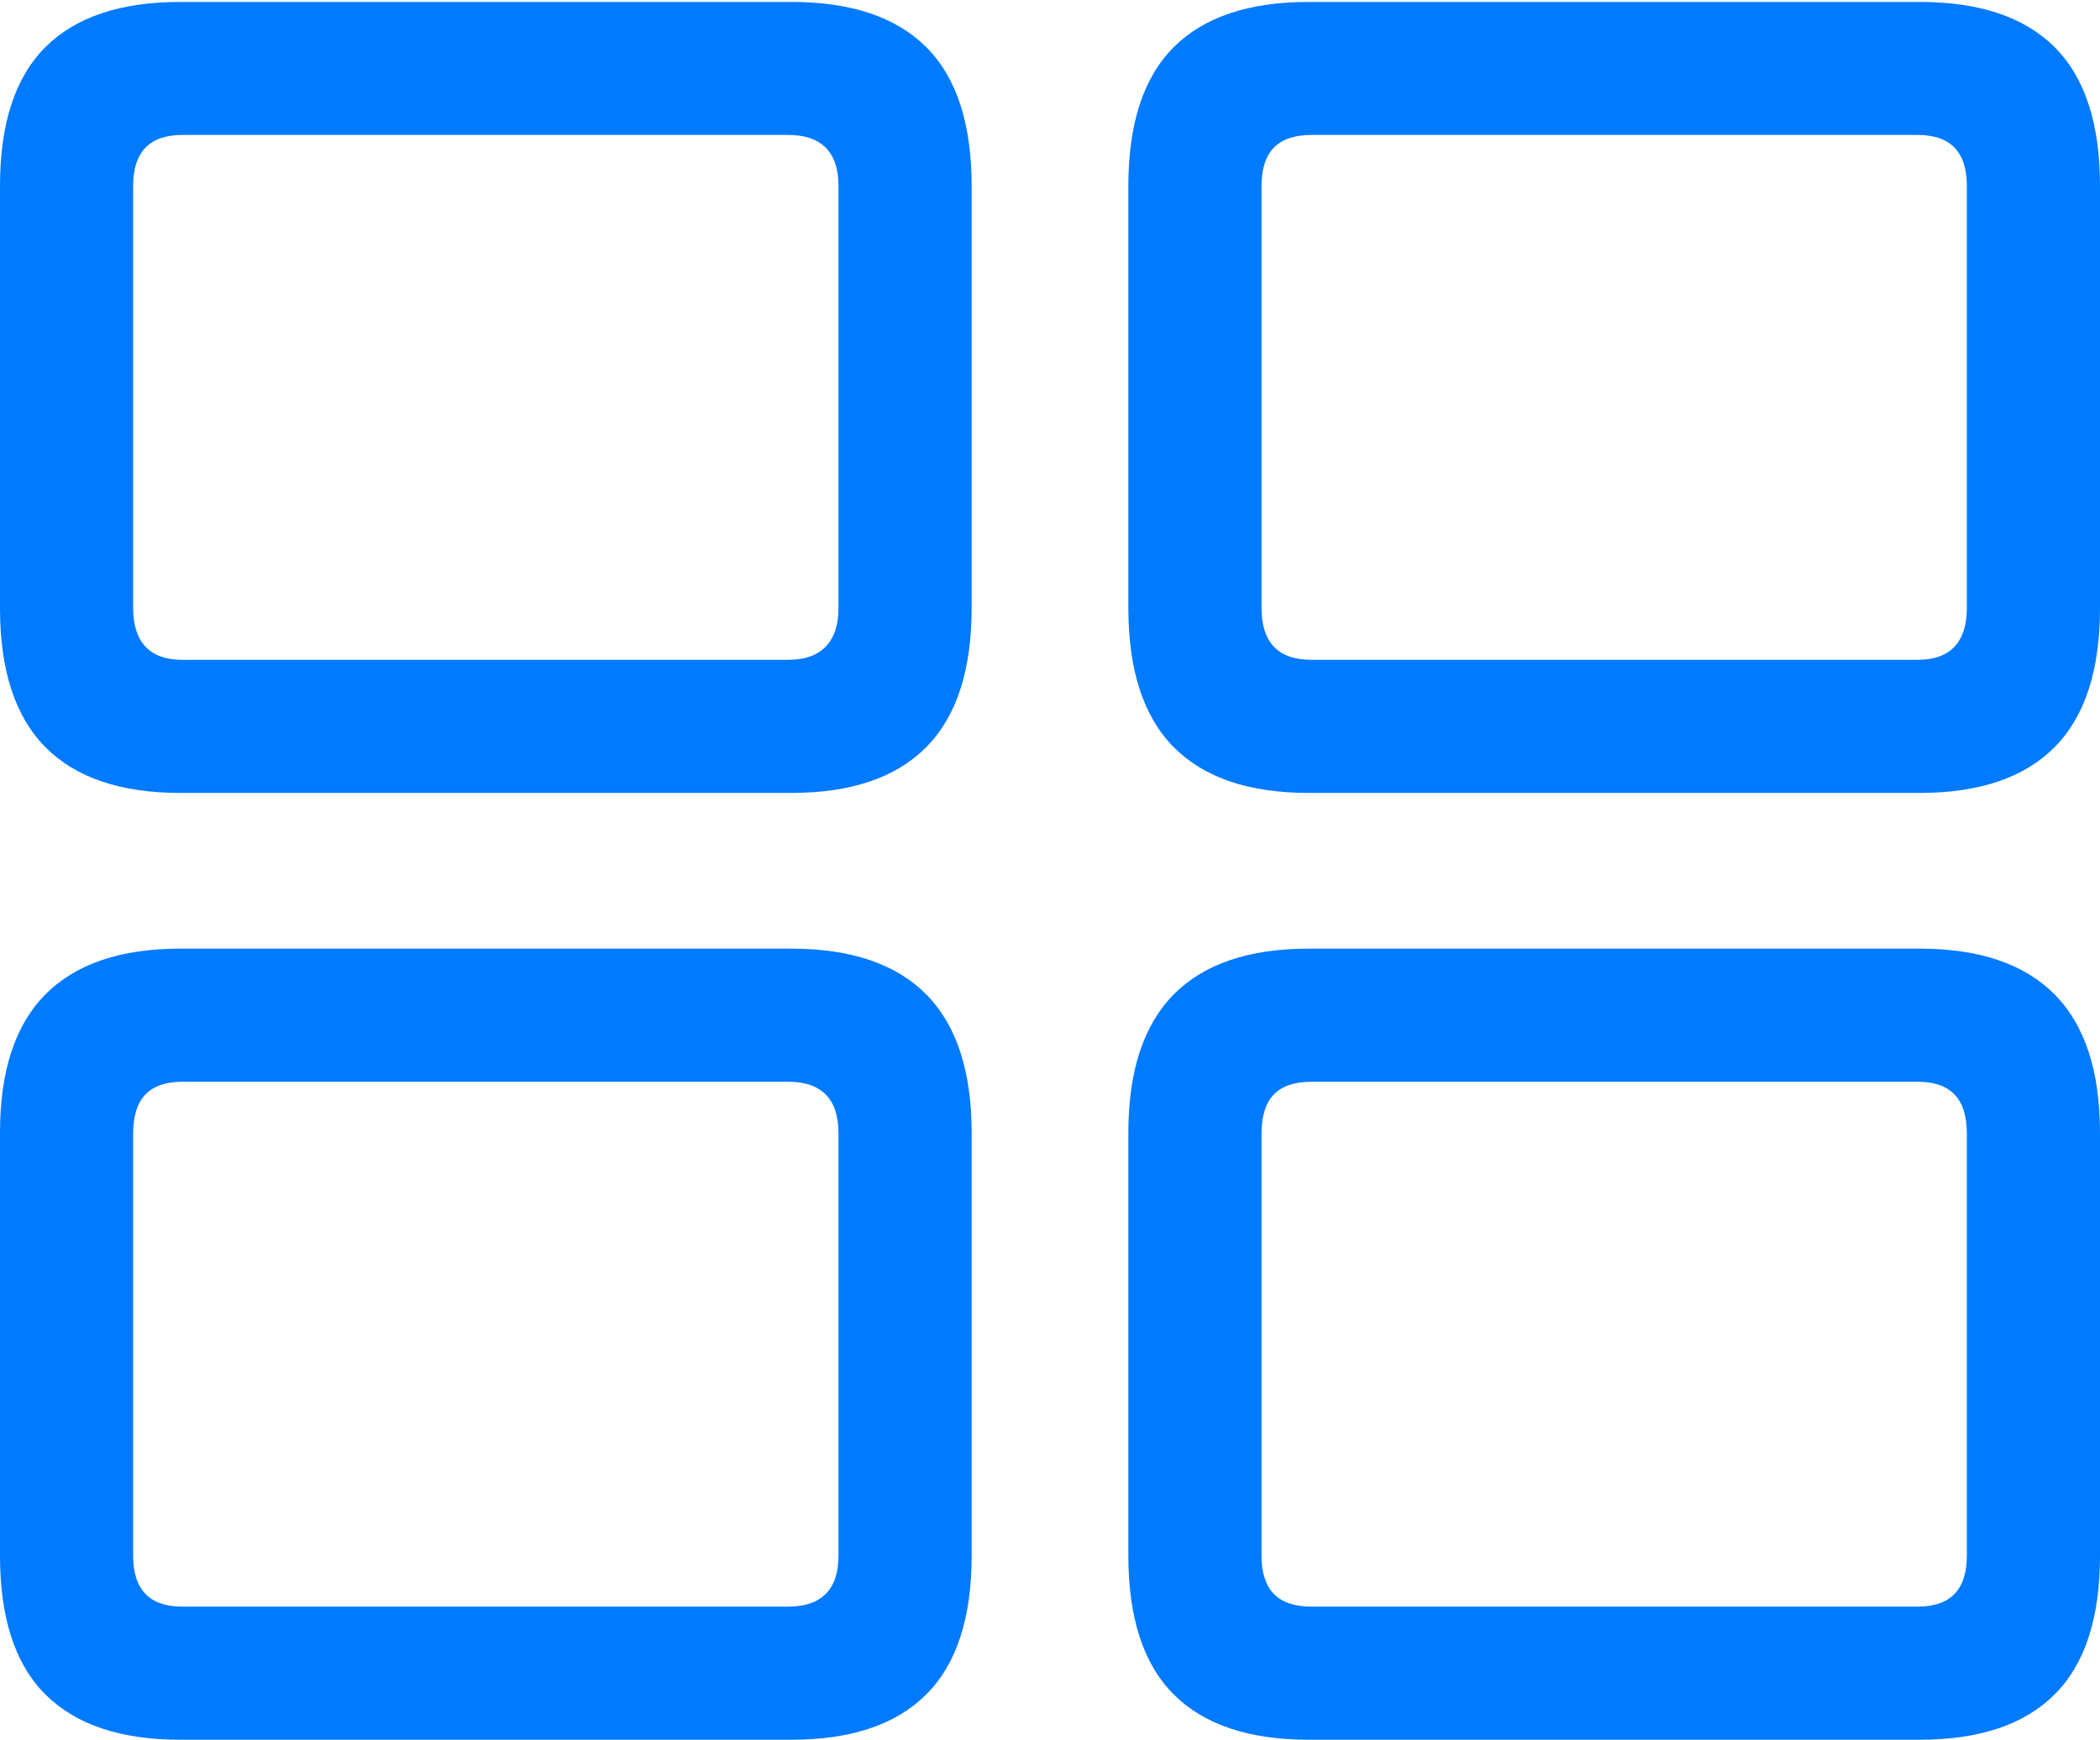 <?xml version="1.0" encoding="UTF-8"?>
<!--Generator: Apple Native CoreSVG 175.5-->
<!DOCTYPE svg
PUBLIC "-//W3C//DTD SVG 1.1//EN"
       "http://www.w3.org/Graphics/SVG/1.1/DTD/svg11.dtd">
<svg version="1.1" xmlns="http://www.w3.org/2000/svg" xmlns:xlink="http://www.w3.org/1999/xlink" width="21.719" height="17.998">
 <g>
  <rect height="17.998" opacity="0" width="21.719" x="0" y="0"/>
  <path d="M1.865 8.203L8.184 8.203Q9.111 8.203 9.58 7.729Q10.049 7.256 10.049 6.289L10.049 1.924Q10.049 0.957 9.58 0.488Q9.111 0.02 8.184 0.02L1.865 0.02Q0.938 0.02 0.469 0.488Q0 0.957 0 1.924L0 6.289Q0 7.256 0.469 7.729Q0.938 8.203 1.865 8.203ZM1.885 6.826Q1.631 6.826 1.504 6.689Q1.377 6.553 1.377 6.289L1.377 1.924Q1.377 1.66 1.504 1.528Q1.631 1.396 1.885 1.396L8.154 1.396Q8.408 1.396 8.54 1.528Q8.672 1.66 8.672 1.924L8.672 6.289Q8.672 6.553 8.54 6.689Q8.408 6.826 8.154 6.826ZM13.535 8.203L19.854 8.203Q20.781 8.203 21.25 7.729Q21.719 7.256 21.719 6.289L21.719 1.924Q21.719 0.957 21.25 0.488Q20.781 0.02 19.854 0.02L13.535 0.02Q12.607 0.02 12.139 0.488Q11.67 0.957 11.67 1.924L11.67 6.289Q11.67 7.256 12.139 7.729Q12.607 8.203 13.535 8.203ZM13.565 6.826Q13.301 6.826 13.174 6.689Q13.047 6.553 13.047 6.289L13.047 1.924Q13.047 1.66 13.174 1.528Q13.301 1.396 13.565 1.396L19.834 1.396Q20.088 1.396 20.215 1.528Q20.342 1.66 20.342 1.924L20.342 6.289Q20.342 6.553 20.215 6.689Q20.088 6.826 19.834 6.826ZM1.865 17.998L8.184 17.998Q9.111 17.998 9.58 17.529Q10.049 17.061 10.049 16.094L10.049 11.719Q10.049 10.762 9.58 10.288Q9.111 9.814 8.184 9.814L1.865 9.814Q0.938 9.814 0.469 10.288Q0 10.762 0 11.719L0 16.094Q0 17.061 0.469 17.529Q0.938 17.998 1.865 17.998ZM1.885 16.621Q1.631 16.621 1.504 16.489Q1.377 16.357 1.377 16.094L1.377 11.729Q1.377 11.455 1.504 11.323Q1.631 11.191 1.885 11.191L8.154 11.191Q8.408 11.191 8.54 11.323Q8.672 11.455 8.672 11.729L8.672 16.094Q8.672 16.357 8.54 16.489Q8.408 16.621 8.154 16.621ZM13.535 17.998L19.854 17.998Q20.781 17.998 21.25 17.529Q21.719 17.061 21.719 16.094L21.719 11.719Q21.719 10.762 21.25 10.288Q20.781 9.814 19.854 9.814L13.535 9.814Q12.607 9.814 12.139 10.288Q11.67 10.762 11.67 11.719L11.67 16.094Q11.67 17.061 12.139 17.529Q12.607 17.998 13.535 17.998ZM13.565 16.621Q13.301 16.621 13.174 16.489Q13.047 16.357 13.047 16.094L13.047 11.729Q13.047 11.455 13.174 11.323Q13.301 11.191 13.565 11.191L19.834 11.191Q20.088 11.191 20.215 11.323Q20.342 11.455 20.342 11.729L20.342 16.094Q20.342 16.357 20.215 16.489Q20.088 16.621 19.834 16.621Z" fill="#007aff"/>
 </g>
</svg>
